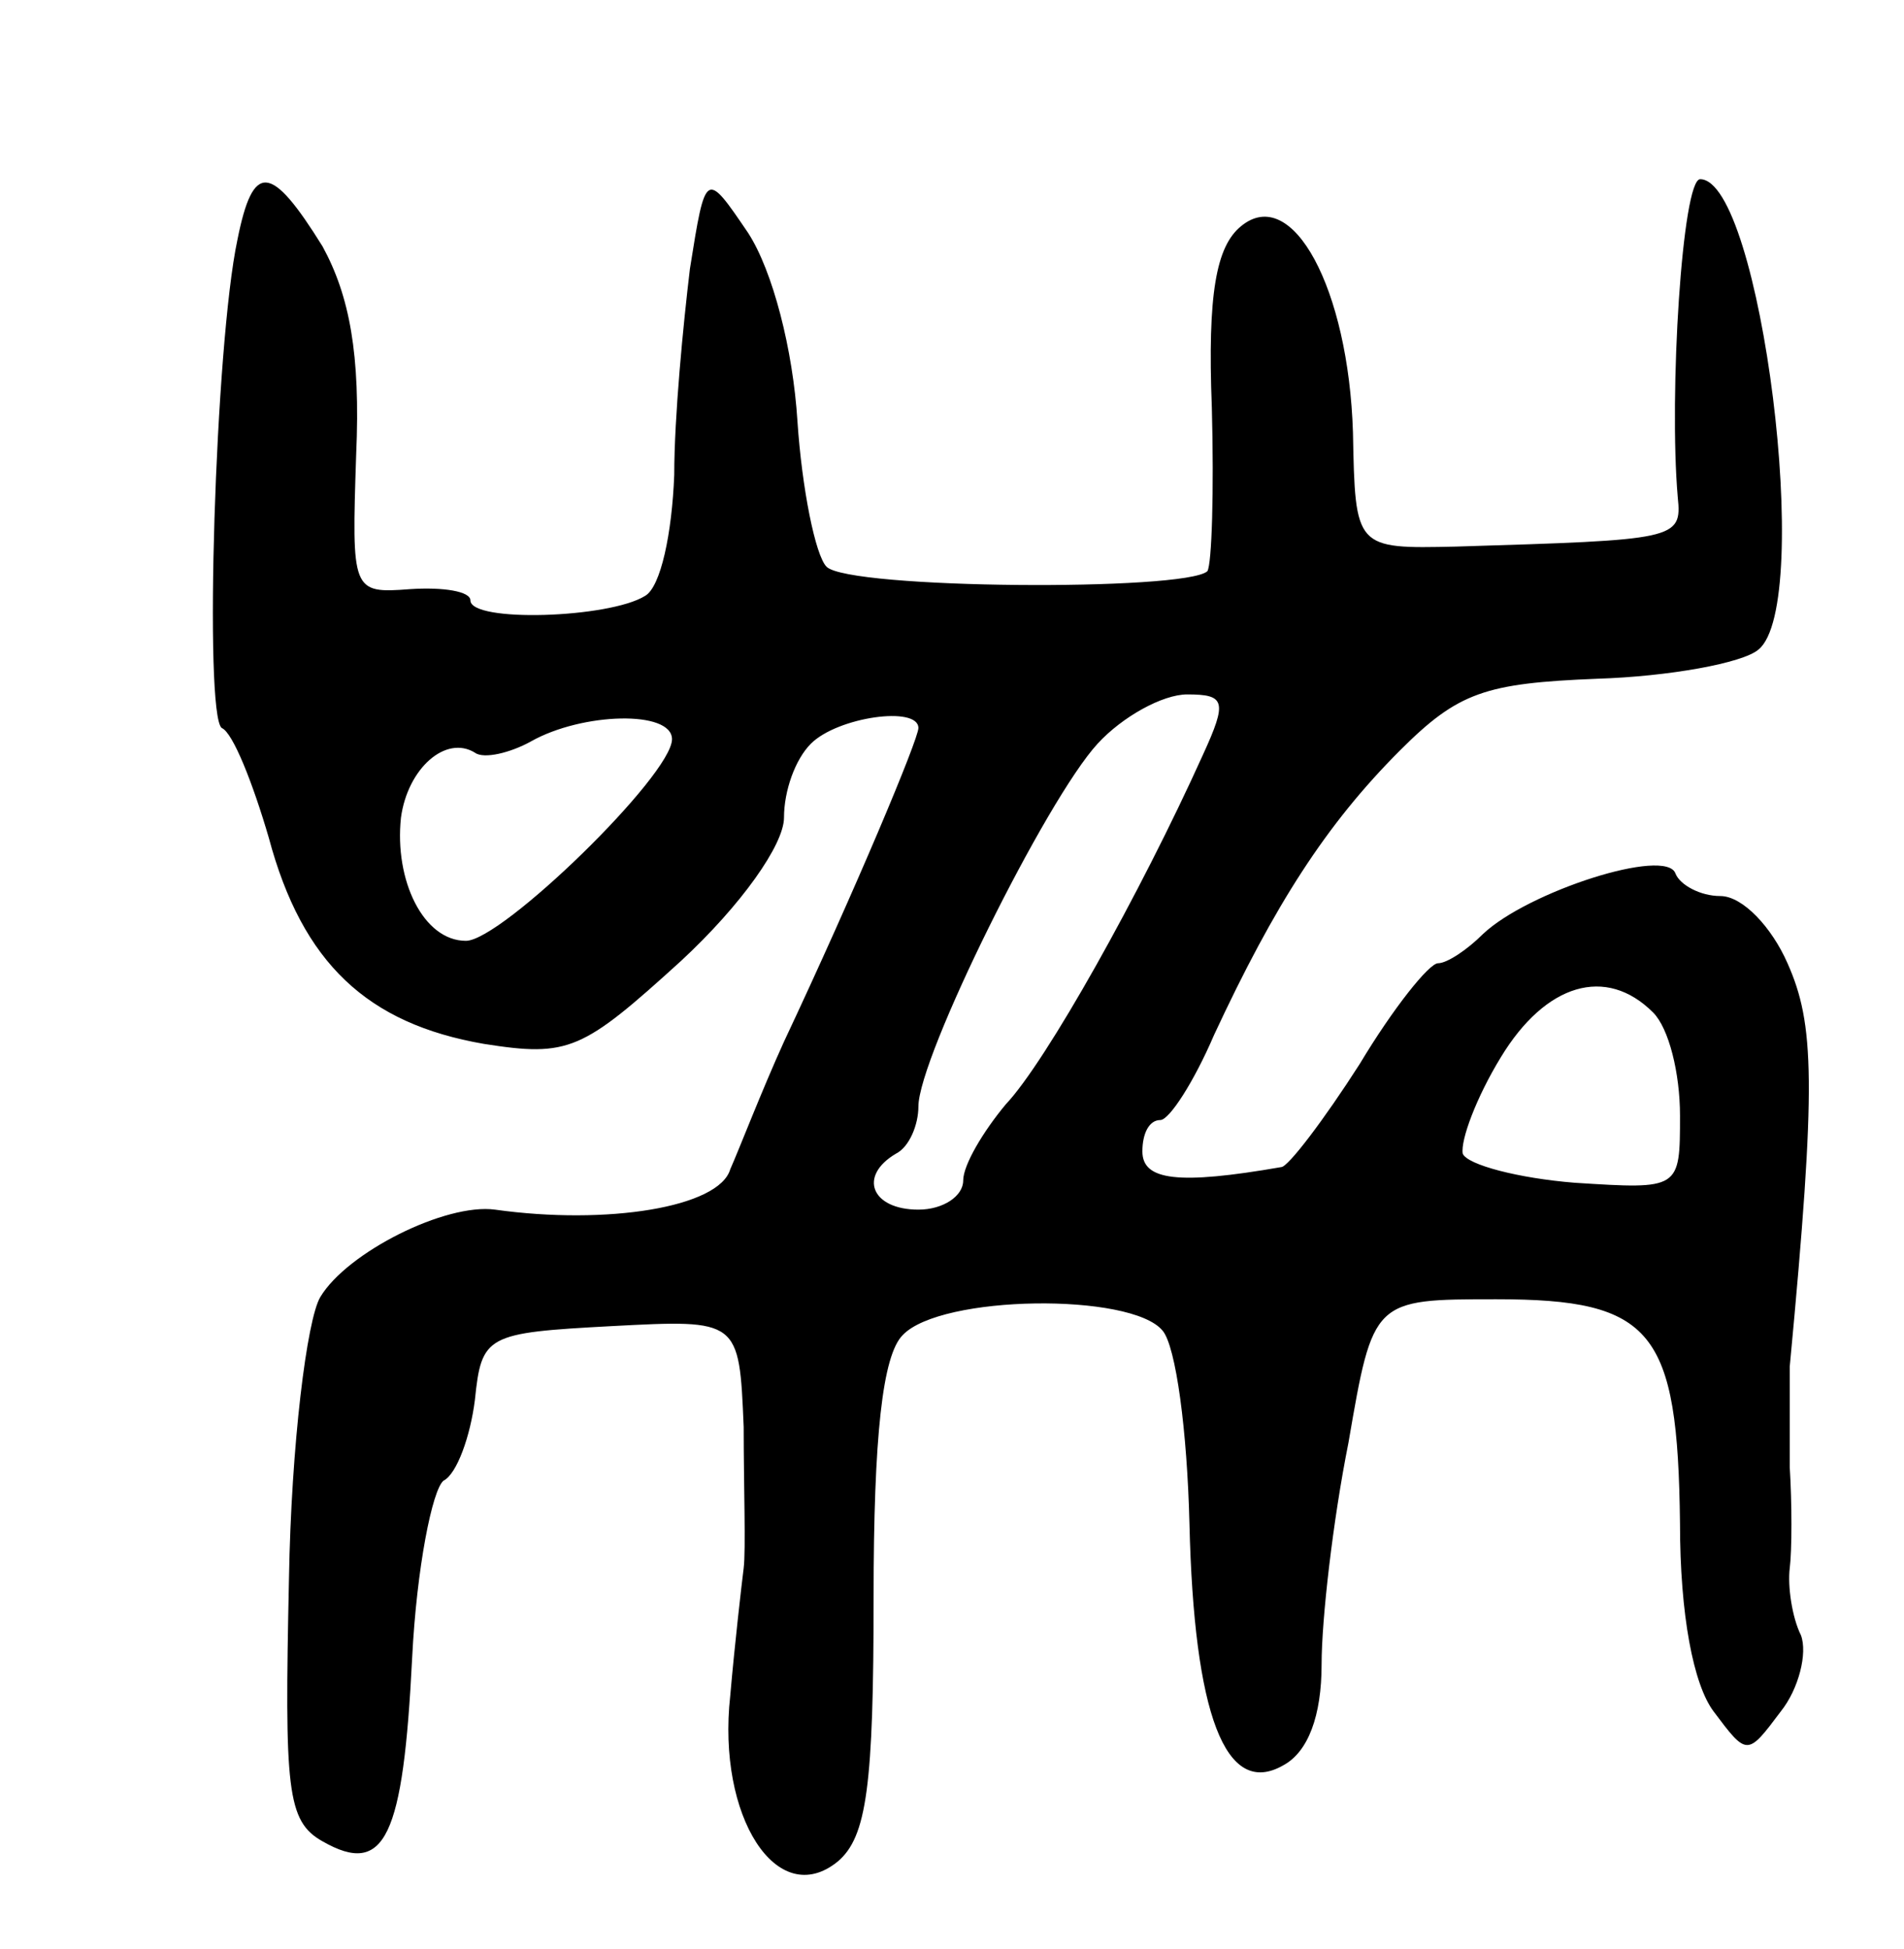 <svg version="1.0" xmlns="http://www.w3.org/2000/svg"
 width="85pt" height="87pt" viewBox="0 0 85 87"
 preserveAspectRatio="xMidYMid meet">
<g transform="translate(0,87) scale(0.1,-0.1)"
fill="#000000" stroke="none">
<path d="M106 763 c-10 -47 -15 -212 -7 -218 5 -2 14 -25 21 -49 15 -56 44
-83 96 -92 38 -6 44 -3 88 37 27 25 46 52 46 64 0 12 5 26 12 33 12 12 48 17
48 7 0 -5 -28 -72 -60 -140 -10 -22 -20 -48 -24 -57 -5 -17 -55 -25 -105 -18
-22 3 -66 -19 -78 -39 -6 -10 -13 -66 -14 -126 -2 -94 -1 -108 15 -117 28 -16
36 2 40 82 2 40 9 75 14 79 6 3 12 20 14 36 3 29 5 30 61 33 57 3 57 3 59 -45
0 -26 1 -55 0 -63 -1 -8 -4 -34 -6 -57 -6 -54 21 -96 48 -74 13 11 16 34 16
118 0 72 4 108 13 117 17 18 102 19 116 2 6 -7 11 -45 12 -86 2 -85 16 -123
42 -108 11 6 17 22 17 45 0 20 5 64 12 99 11 64 11 64 66 64 70 0 81 -14 82
-100 0 -41 6 -72 15 -84 15 -20 15 -20 30 0 8 10 12 26 9 34 -4 8 -6 22 -5 30
1 8 1 29 0 45 0 17 0 37 0 45 12 127 11 153 -1 180 -7 16 -20 30 -30 30 -9 0
-18 5 -20 10 -4 12 -66 -8 -86 -27 -7 -7 -16 -13 -20 -13 -4 0 -20 -20 -35
-45 -16 -25 -32 -46 -35 -46 -46 -8 -62 -6 -62 7 0 8 3 14 8 14 4 0 15 17 24
38 27 58 50 94 83 127 26 26 38 30 88 32 32 1 65 7 72 13 25 20 1 210 -26 210
-8 0 -14 -96 -10 -142 2 -19 -1 -19 -99 -22 -45 -1 -45 -1 -46 51 -2 64 -27
111 -50 92 -11 -9 -15 -30 -13 -81 1 -37 0 -70 -2 -73 -10 -9 -160 -8 -170 2
-5 5 -11 35 -13 65 -2 32 -11 67 -22 84 -19 28 -19 28 -26 -16 -3 -25 -7 -66
-7 -92 -1 -26 -6 -50 -13 -54 -16 -10 -78 -12 -78 -2 0 4 -12 6 -27 5 -26 -2
-26 -1 -24 60 2 45 -3 71 -15 93 -23 37 -31 38 -38 3z m431 -230 c-28 -62 -70
-137 -88 -156 -10 -12 -19 -27 -19 -34 0 -7 -9 -13 -20 -13 -21 0 -27 15 -10
25 6 3 10 13 10 21 0 22 57 137 80 162 11 12 29 22 40 22 17 0 18 -3 7 -27z
m-237 7 c0 -16 -76 -90 -92 -90 -19 0 -32 27 -29 55 3 22 20 37 33 29 4 -3 16
0 25 5 23 13 63 14 63 1z m438 -122 c7 -7 12 -27 12 -46 0 -33 0 -33 -47 -30
-25 2 -48 8 -50 13 -1 6 6 25 17 43 20 33 47 41 68 20z"/>
</g>
</svg>
